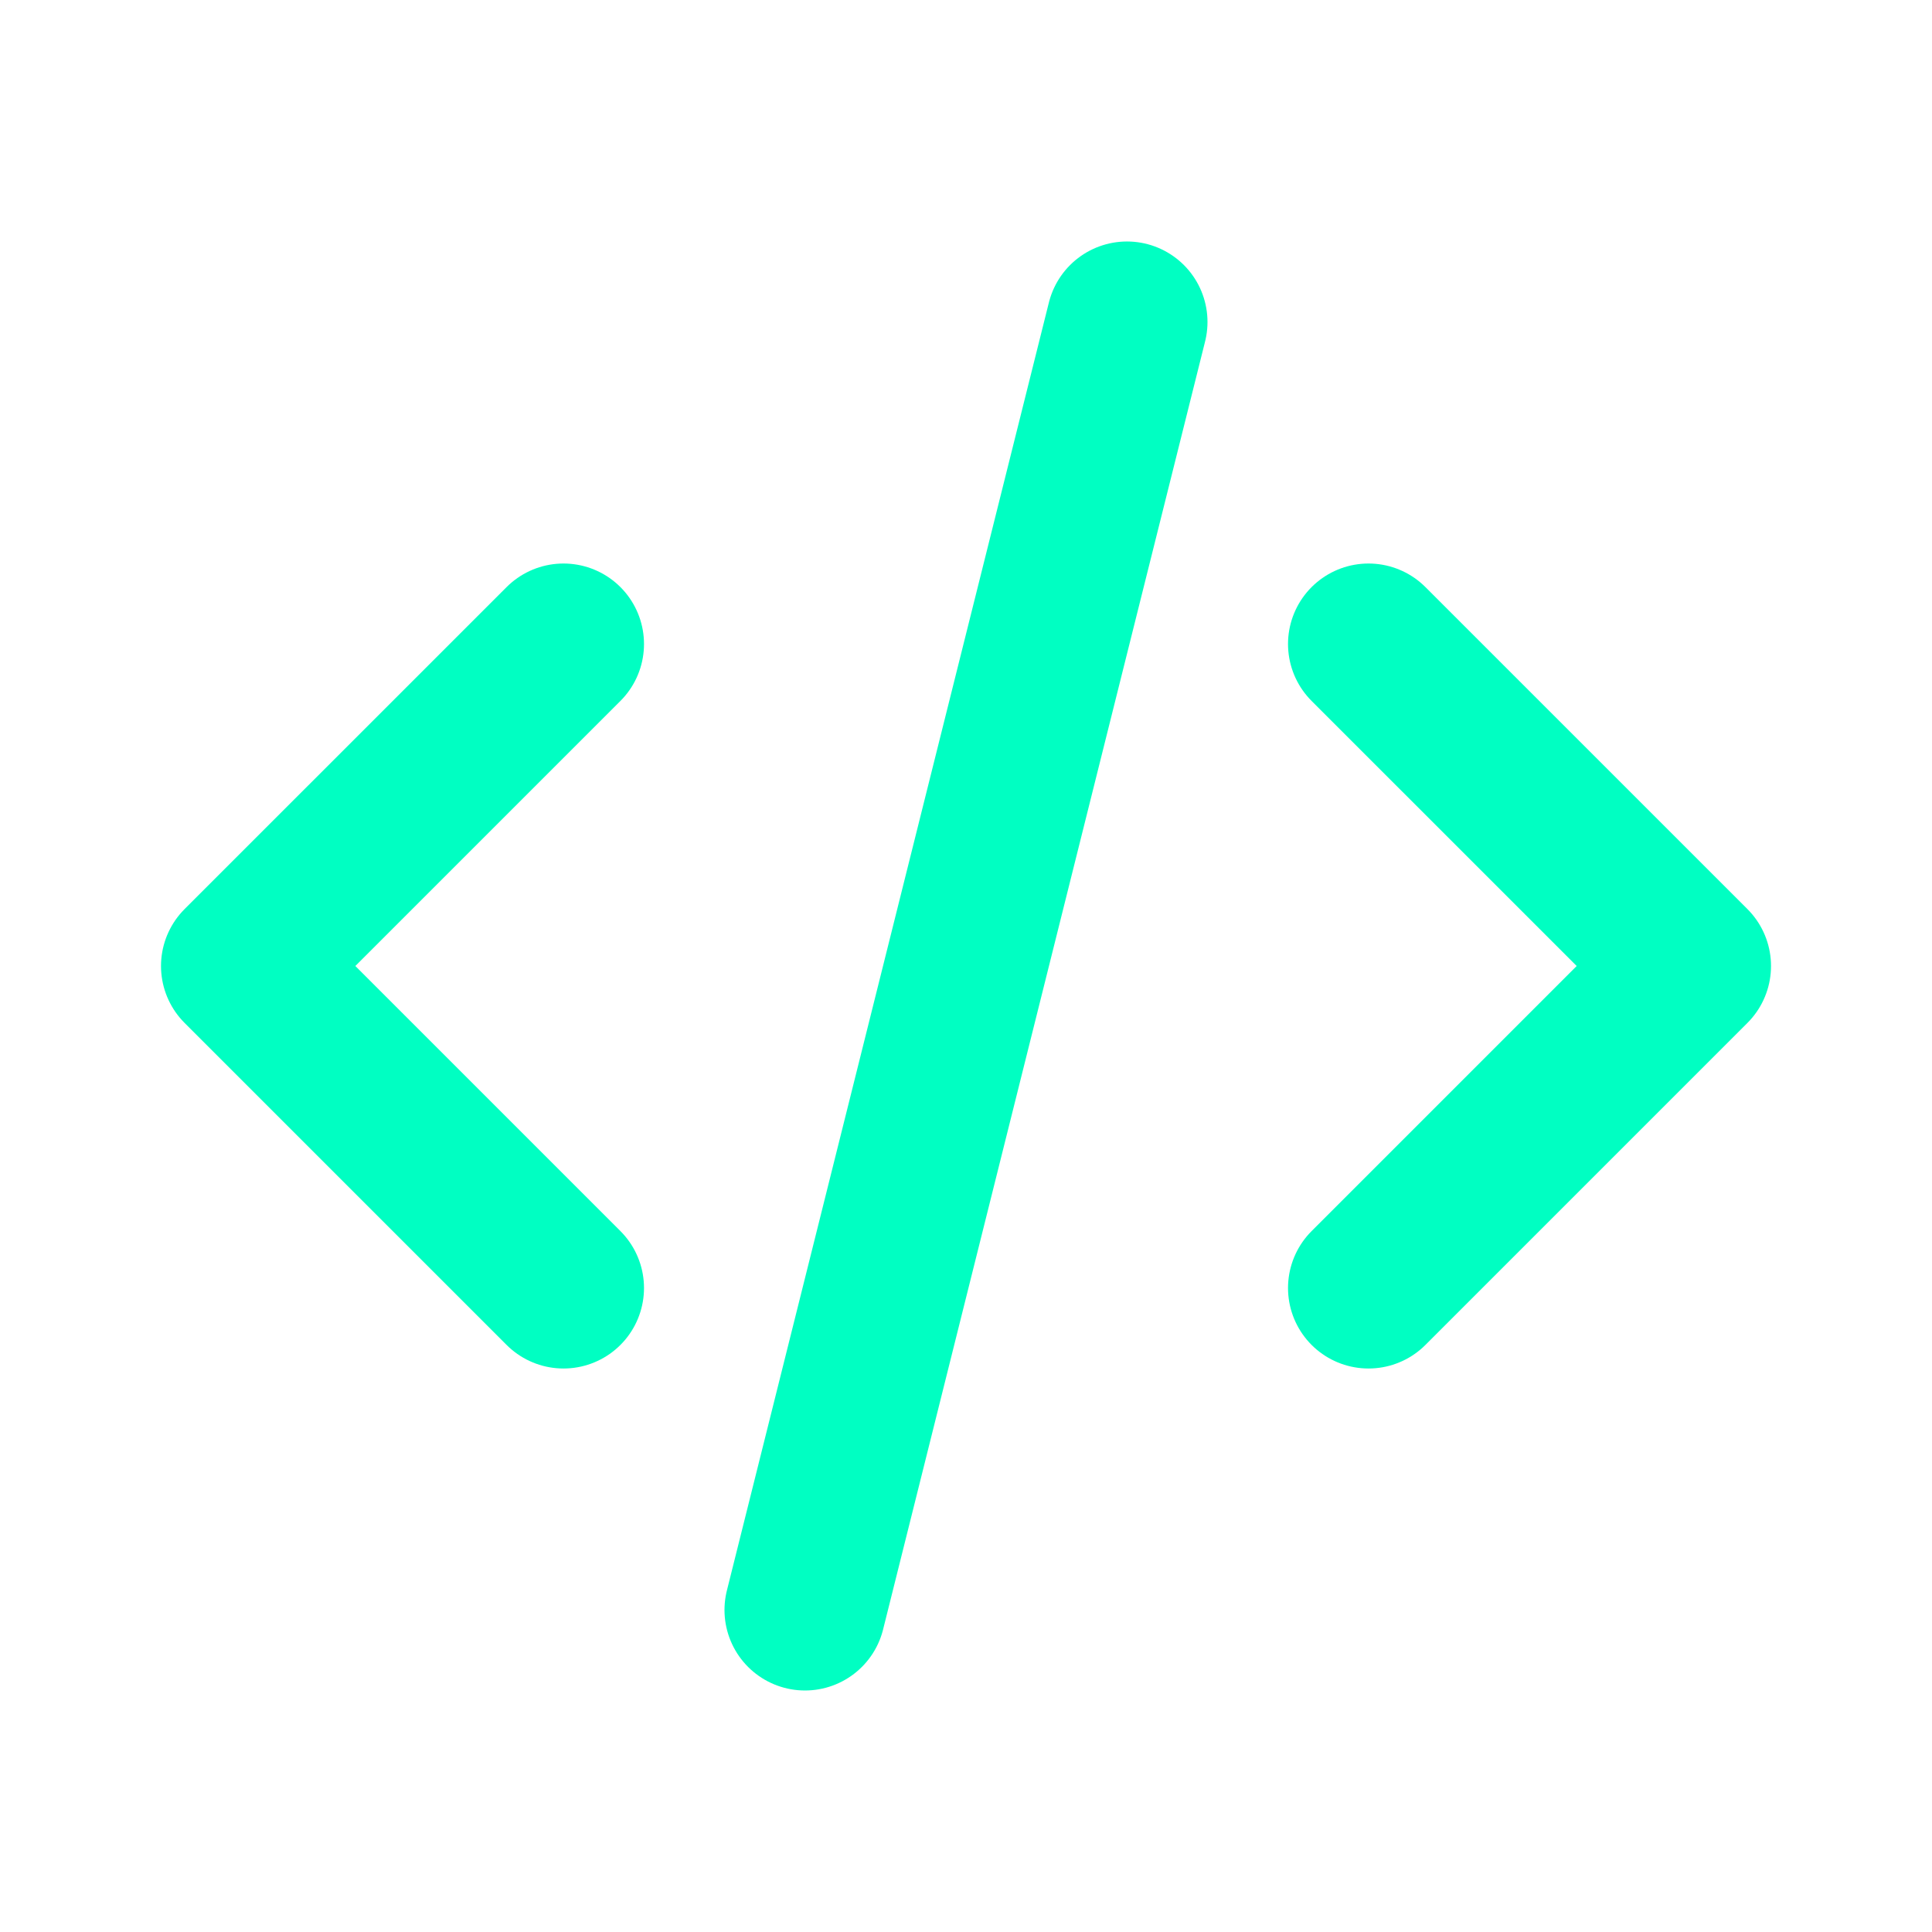 <svg width="100" height="100" viewBox="0 0 100 100" fill="none" xmlns="http://www.w3.org/2000/svg">
<path d="M29.167 33.334L12.5 50L29.167 66.667" stroke="#00FFC2" stroke-width="8.333" stroke-linecap="round" stroke-linejoin="round"/>
<path d="M70.834 33.334L87.501 50L70.834 66.667" stroke="#00FFC2" stroke-width="8.333" stroke-linecap="round" stroke-linejoin="round"/>
<path d="M58.333 16.666L41.666 83.333" stroke="#00FFC2" stroke-width="8.333" stroke-linecap="round" stroke-linejoin="round"/>
</svg>
